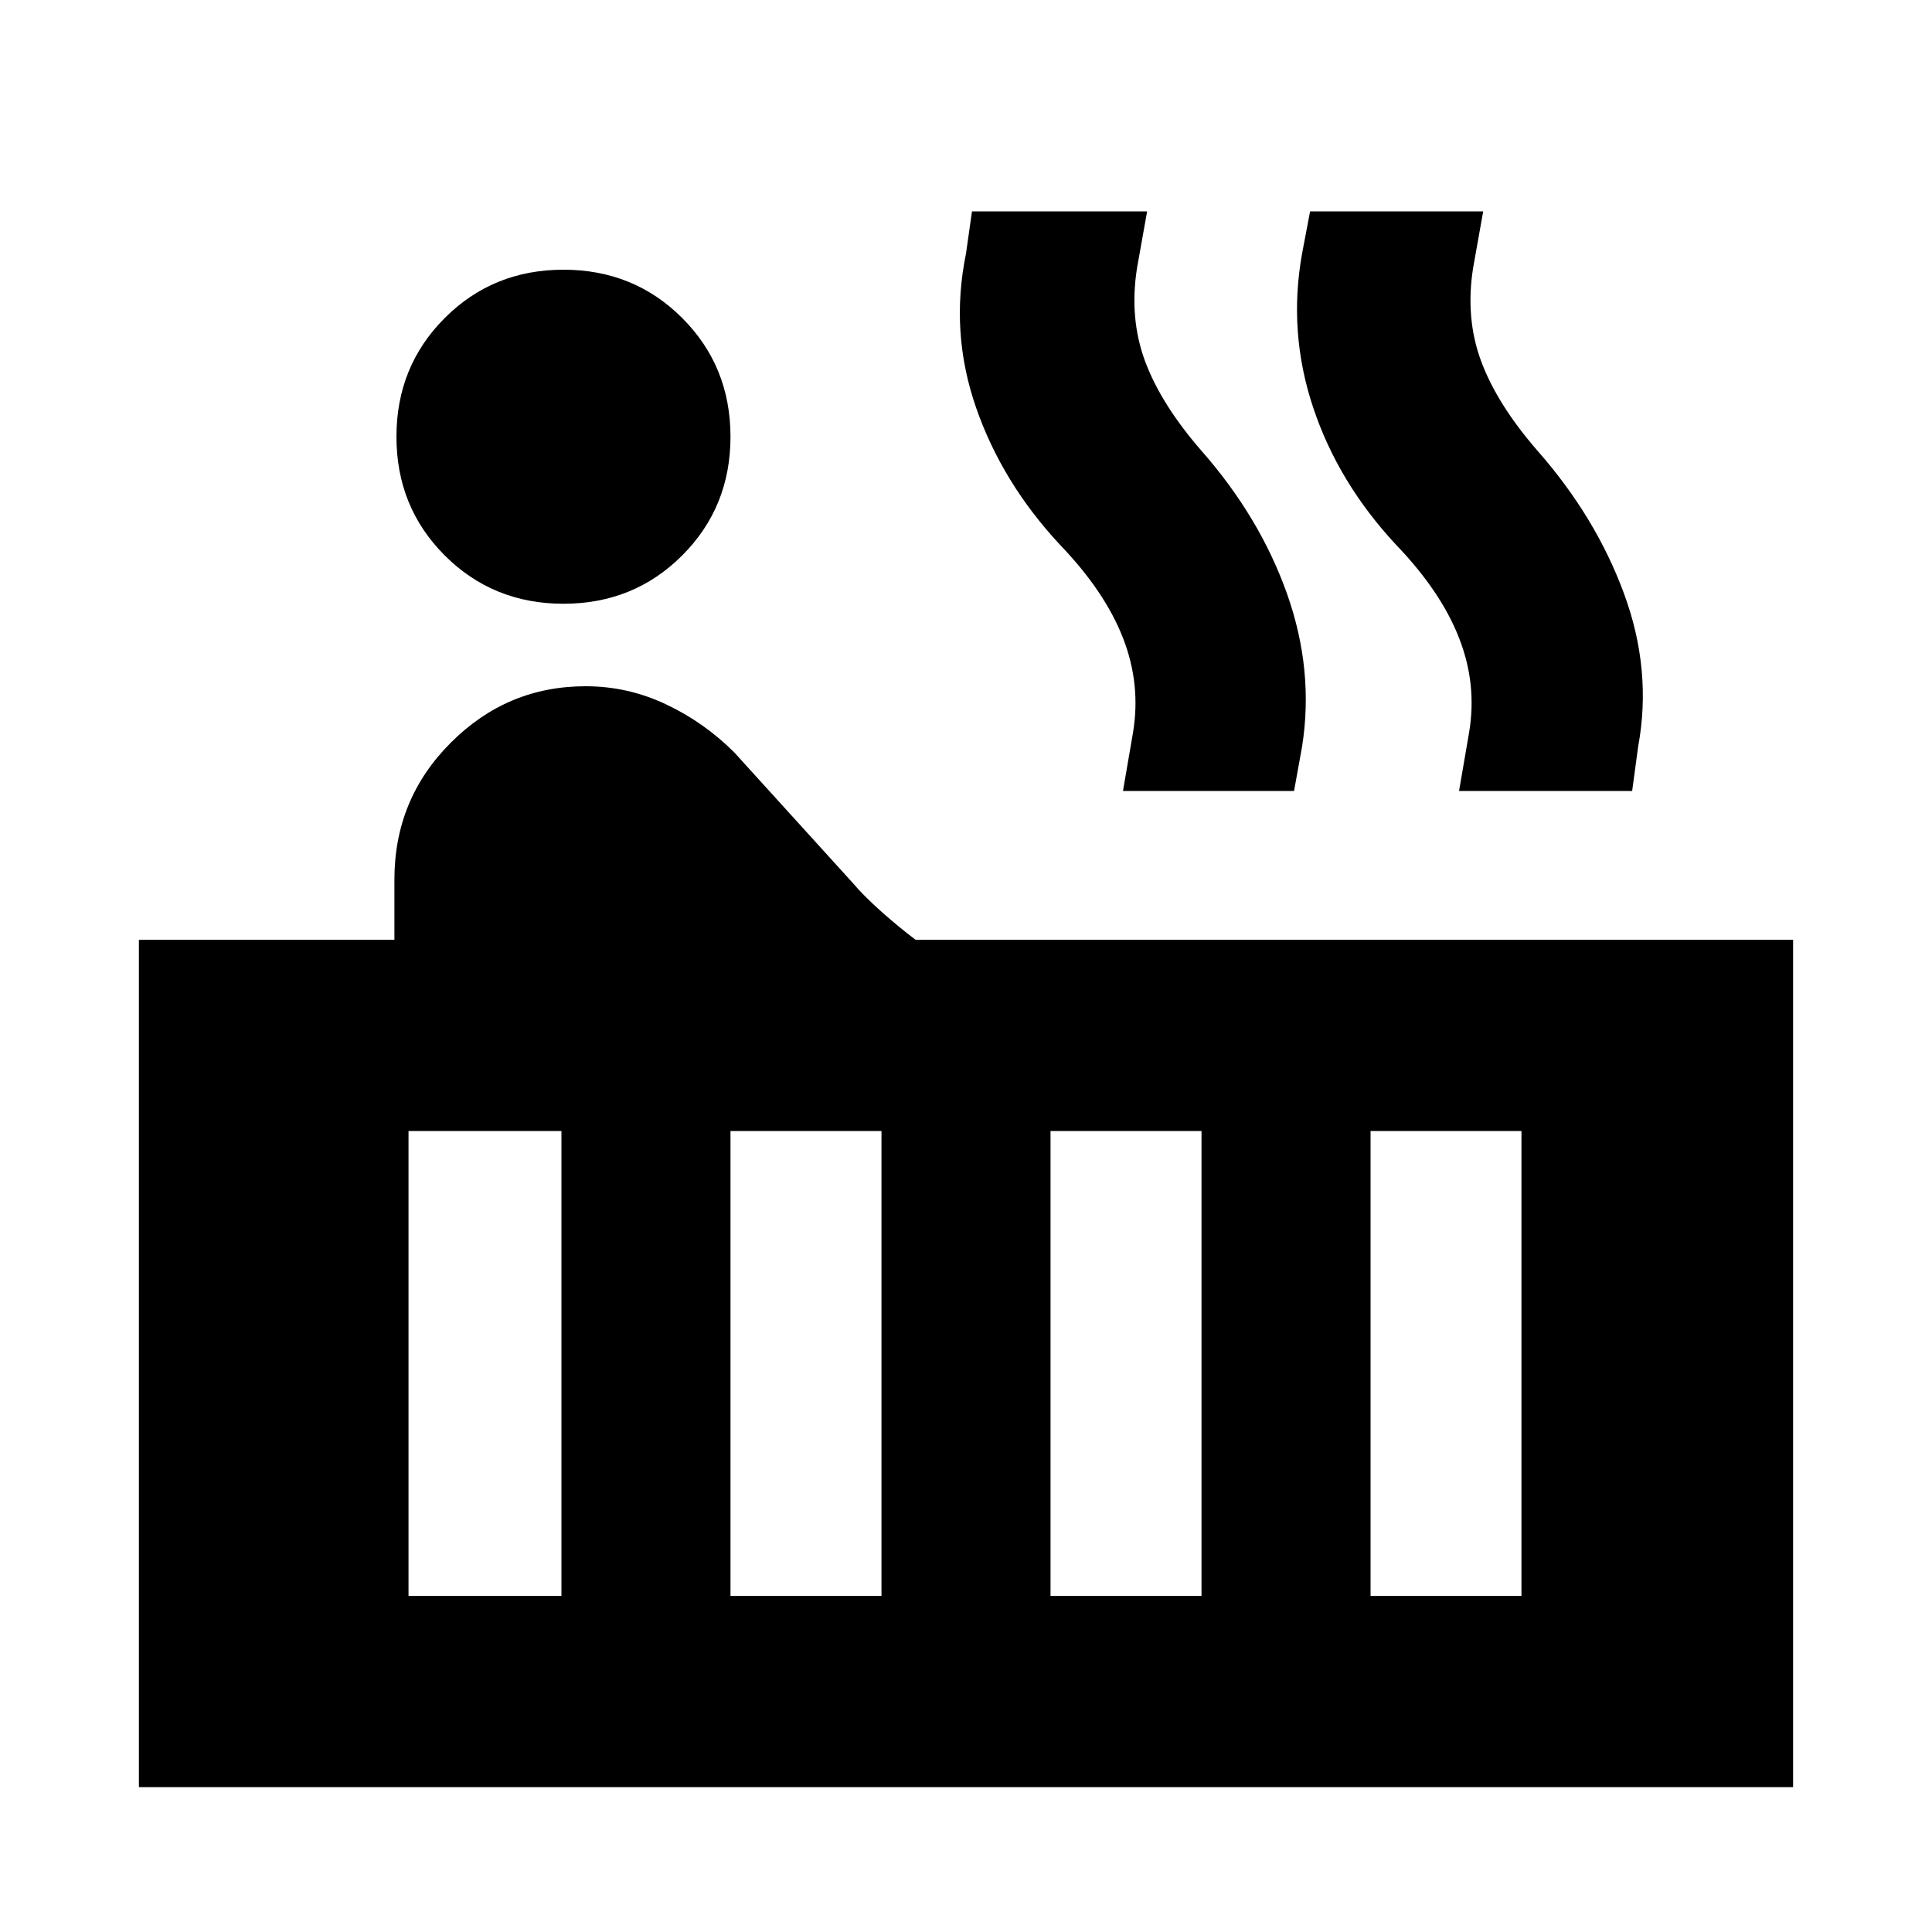 <svg xmlns="http://www.w3.org/2000/svg" viewBox="0 0 20 20"><path d="M5.833 6.25q-.729 0-1.229-.5-.5-.5-.5-1.229 0-.729.5-1.229.5-.5 1.229-.5.729 0 1.229.5.5.5.5 1.229 0 .729-.5 1.229-.5.5-1.229.5ZM1.438 18.5V9.729h2.645v-.625q0-.833.584-1.416.583-.584 1.395-.584.438 0 .834.188.396.187.708.5l1.229 1.354q.105.125.292.292.187.166.354.291h9.083V18.5ZM15.104 8.188l.104-.605q.084-.5-.104-.979-.187-.479-.646-.958-.604-.646-.864-1.427-.261-.781-.115-1.594l.083-.437h1.792l-.104.583q-.083.521.083.969.167.448.584.927.604.687.895 1.479.292.792.146 1.583l-.062.459Zm-3.479 0 .104-.605q.083-.5-.104-.979t-.646-.958q-.604-.646-.875-1.427T10 2.625l.062-.437h1.813l-.104.583q-.083.521.083.969.167.448.584.927.604.687.885 1.479t.156 1.583l-.083.459Zm2.563 8.333h1.562v-4.813h-1.562Zm-3.313 0h1.563v-4.813h-1.563Zm-3.313 0h1.563v-4.813H7.562Zm-3.333 0h1.583v-4.813H4.229Z"/></svg>